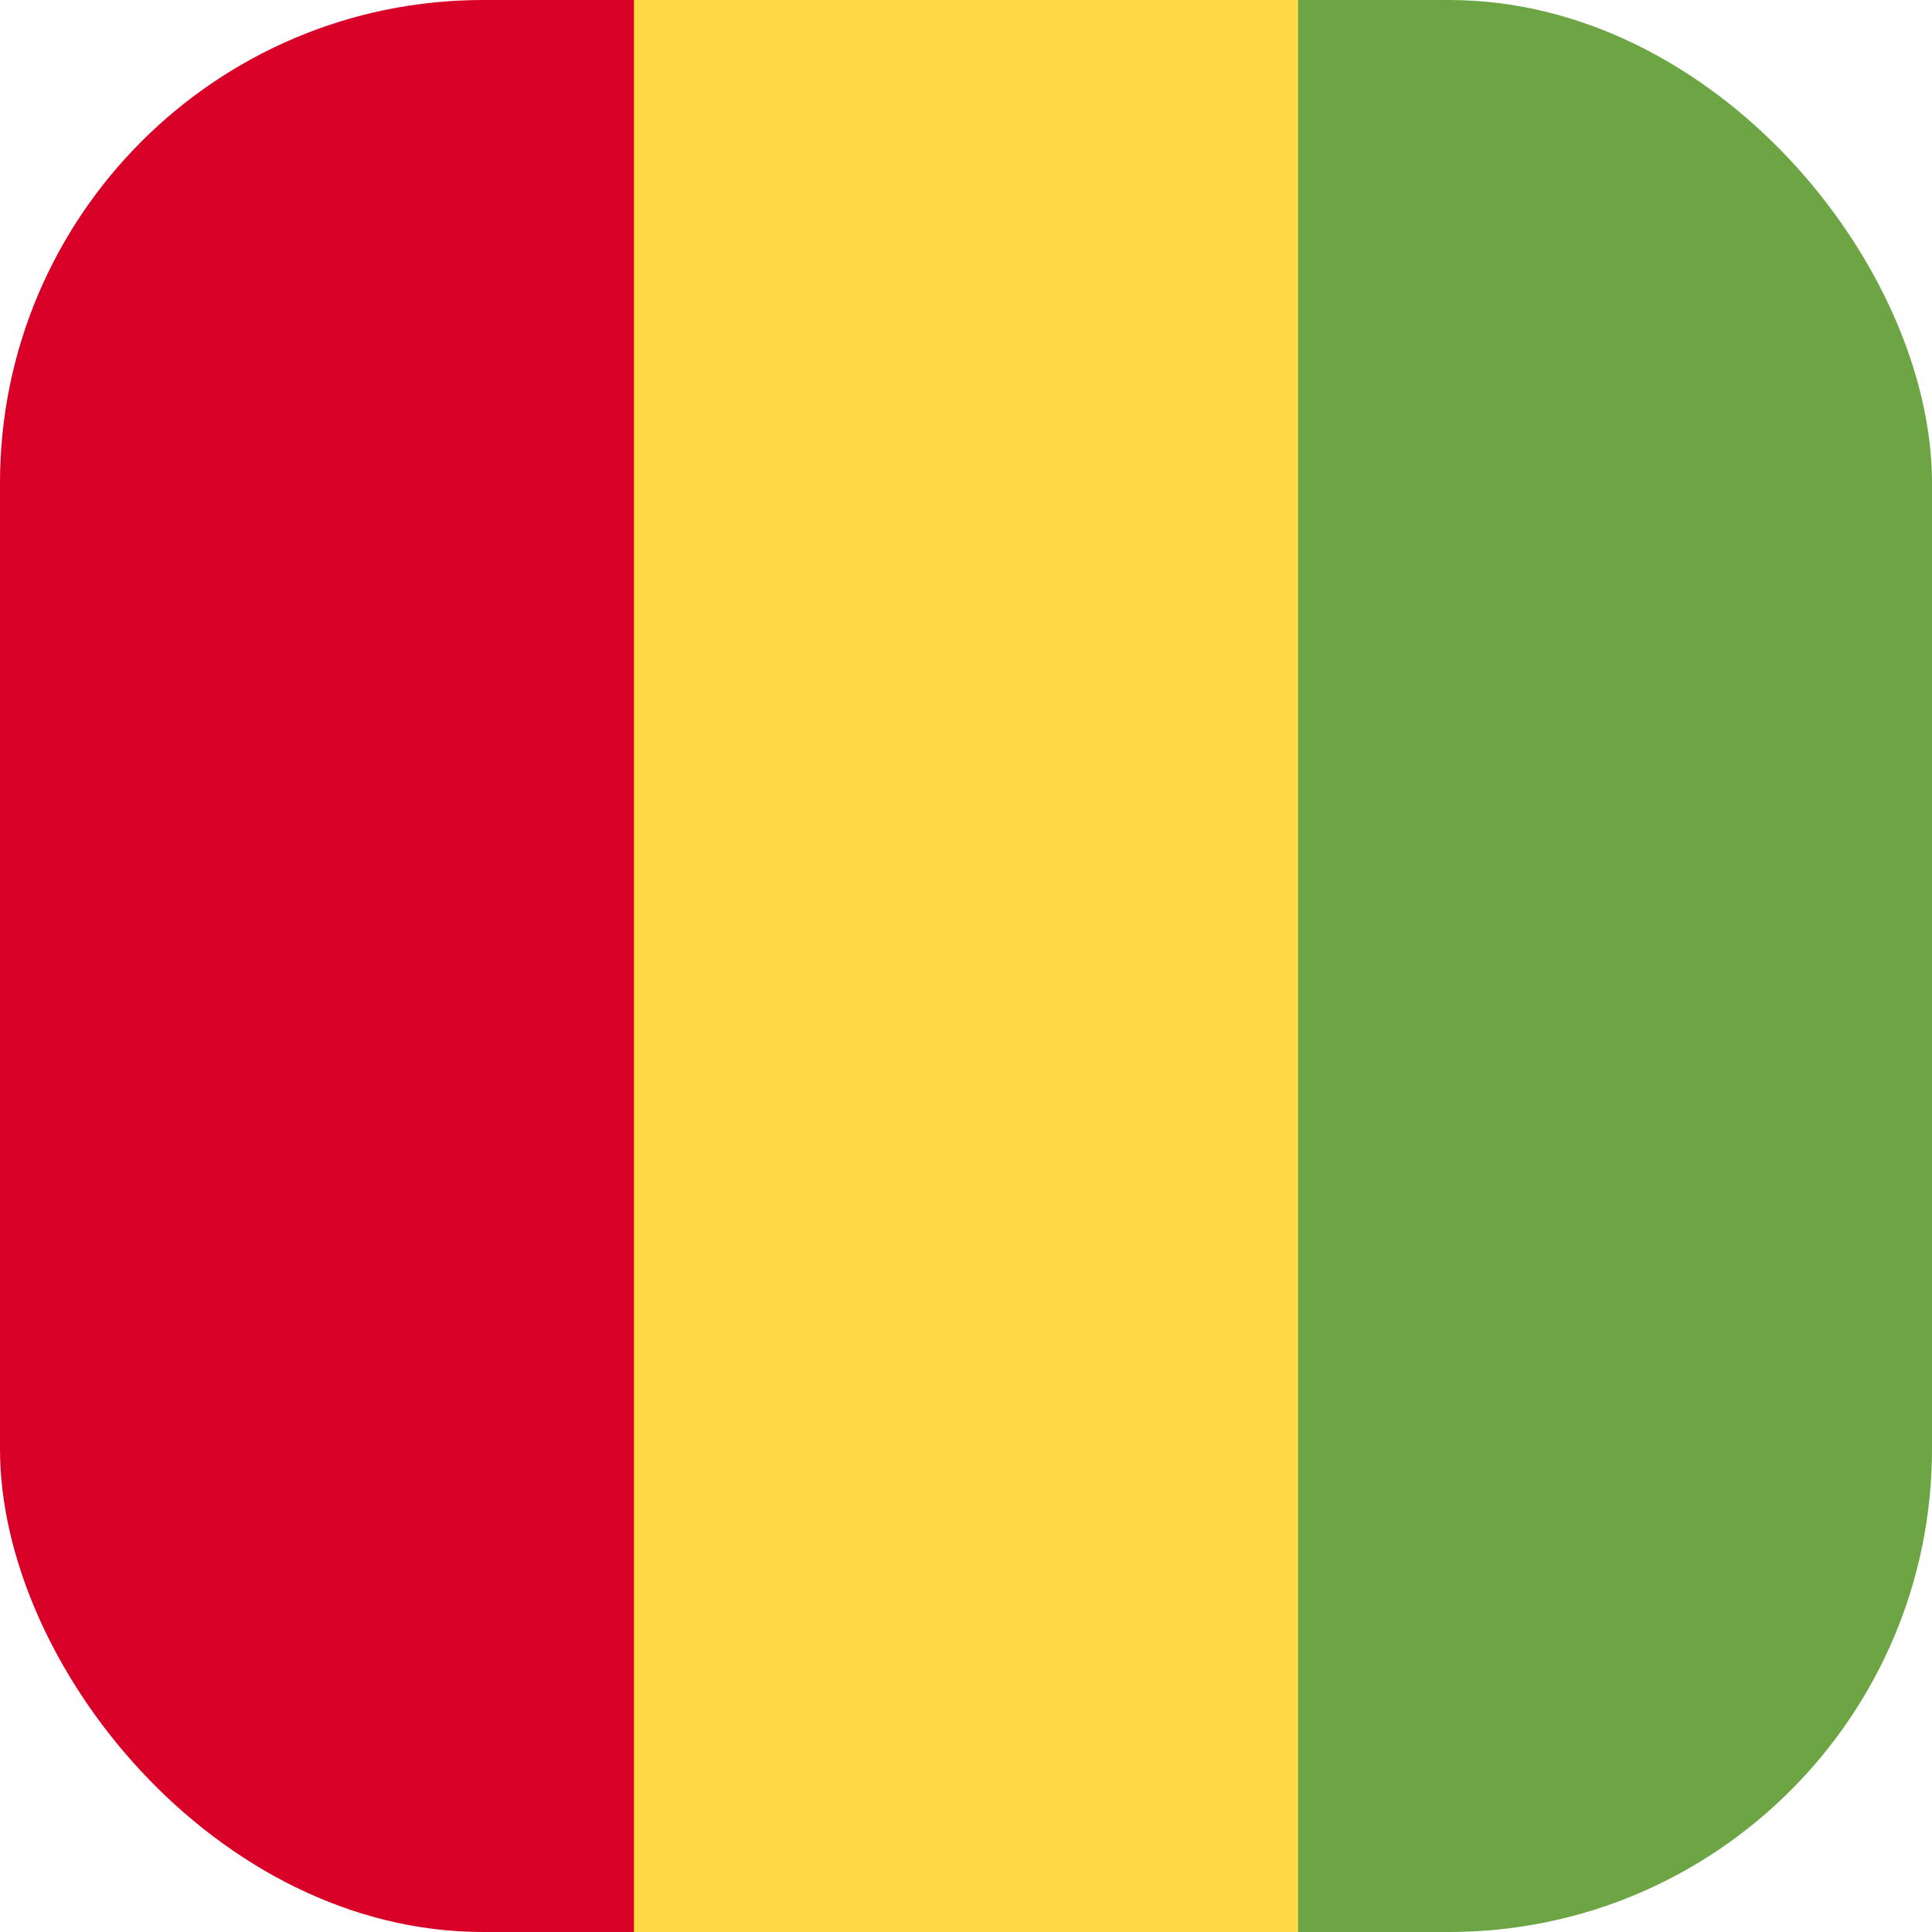 <?xml version='1.0' encoding='utf-8'?>
<svg xmlns="http://www.w3.org/2000/svg" width="512" height="512" fill="none"><defs><clipPath id="clip-rounded"><rect x="0" y="0" width="512" height="512" rx="128" ry="128" /></clipPath></defs><g clip-path="url(#clip-rounded)"><path fill="#ffda44" d="M376 0v512H136V0z" /><path fill="#d80027" d="M168 0v512H0V0z" /><path fill="#6da544" d="M512 0v512H344V0z" /></g></svg>